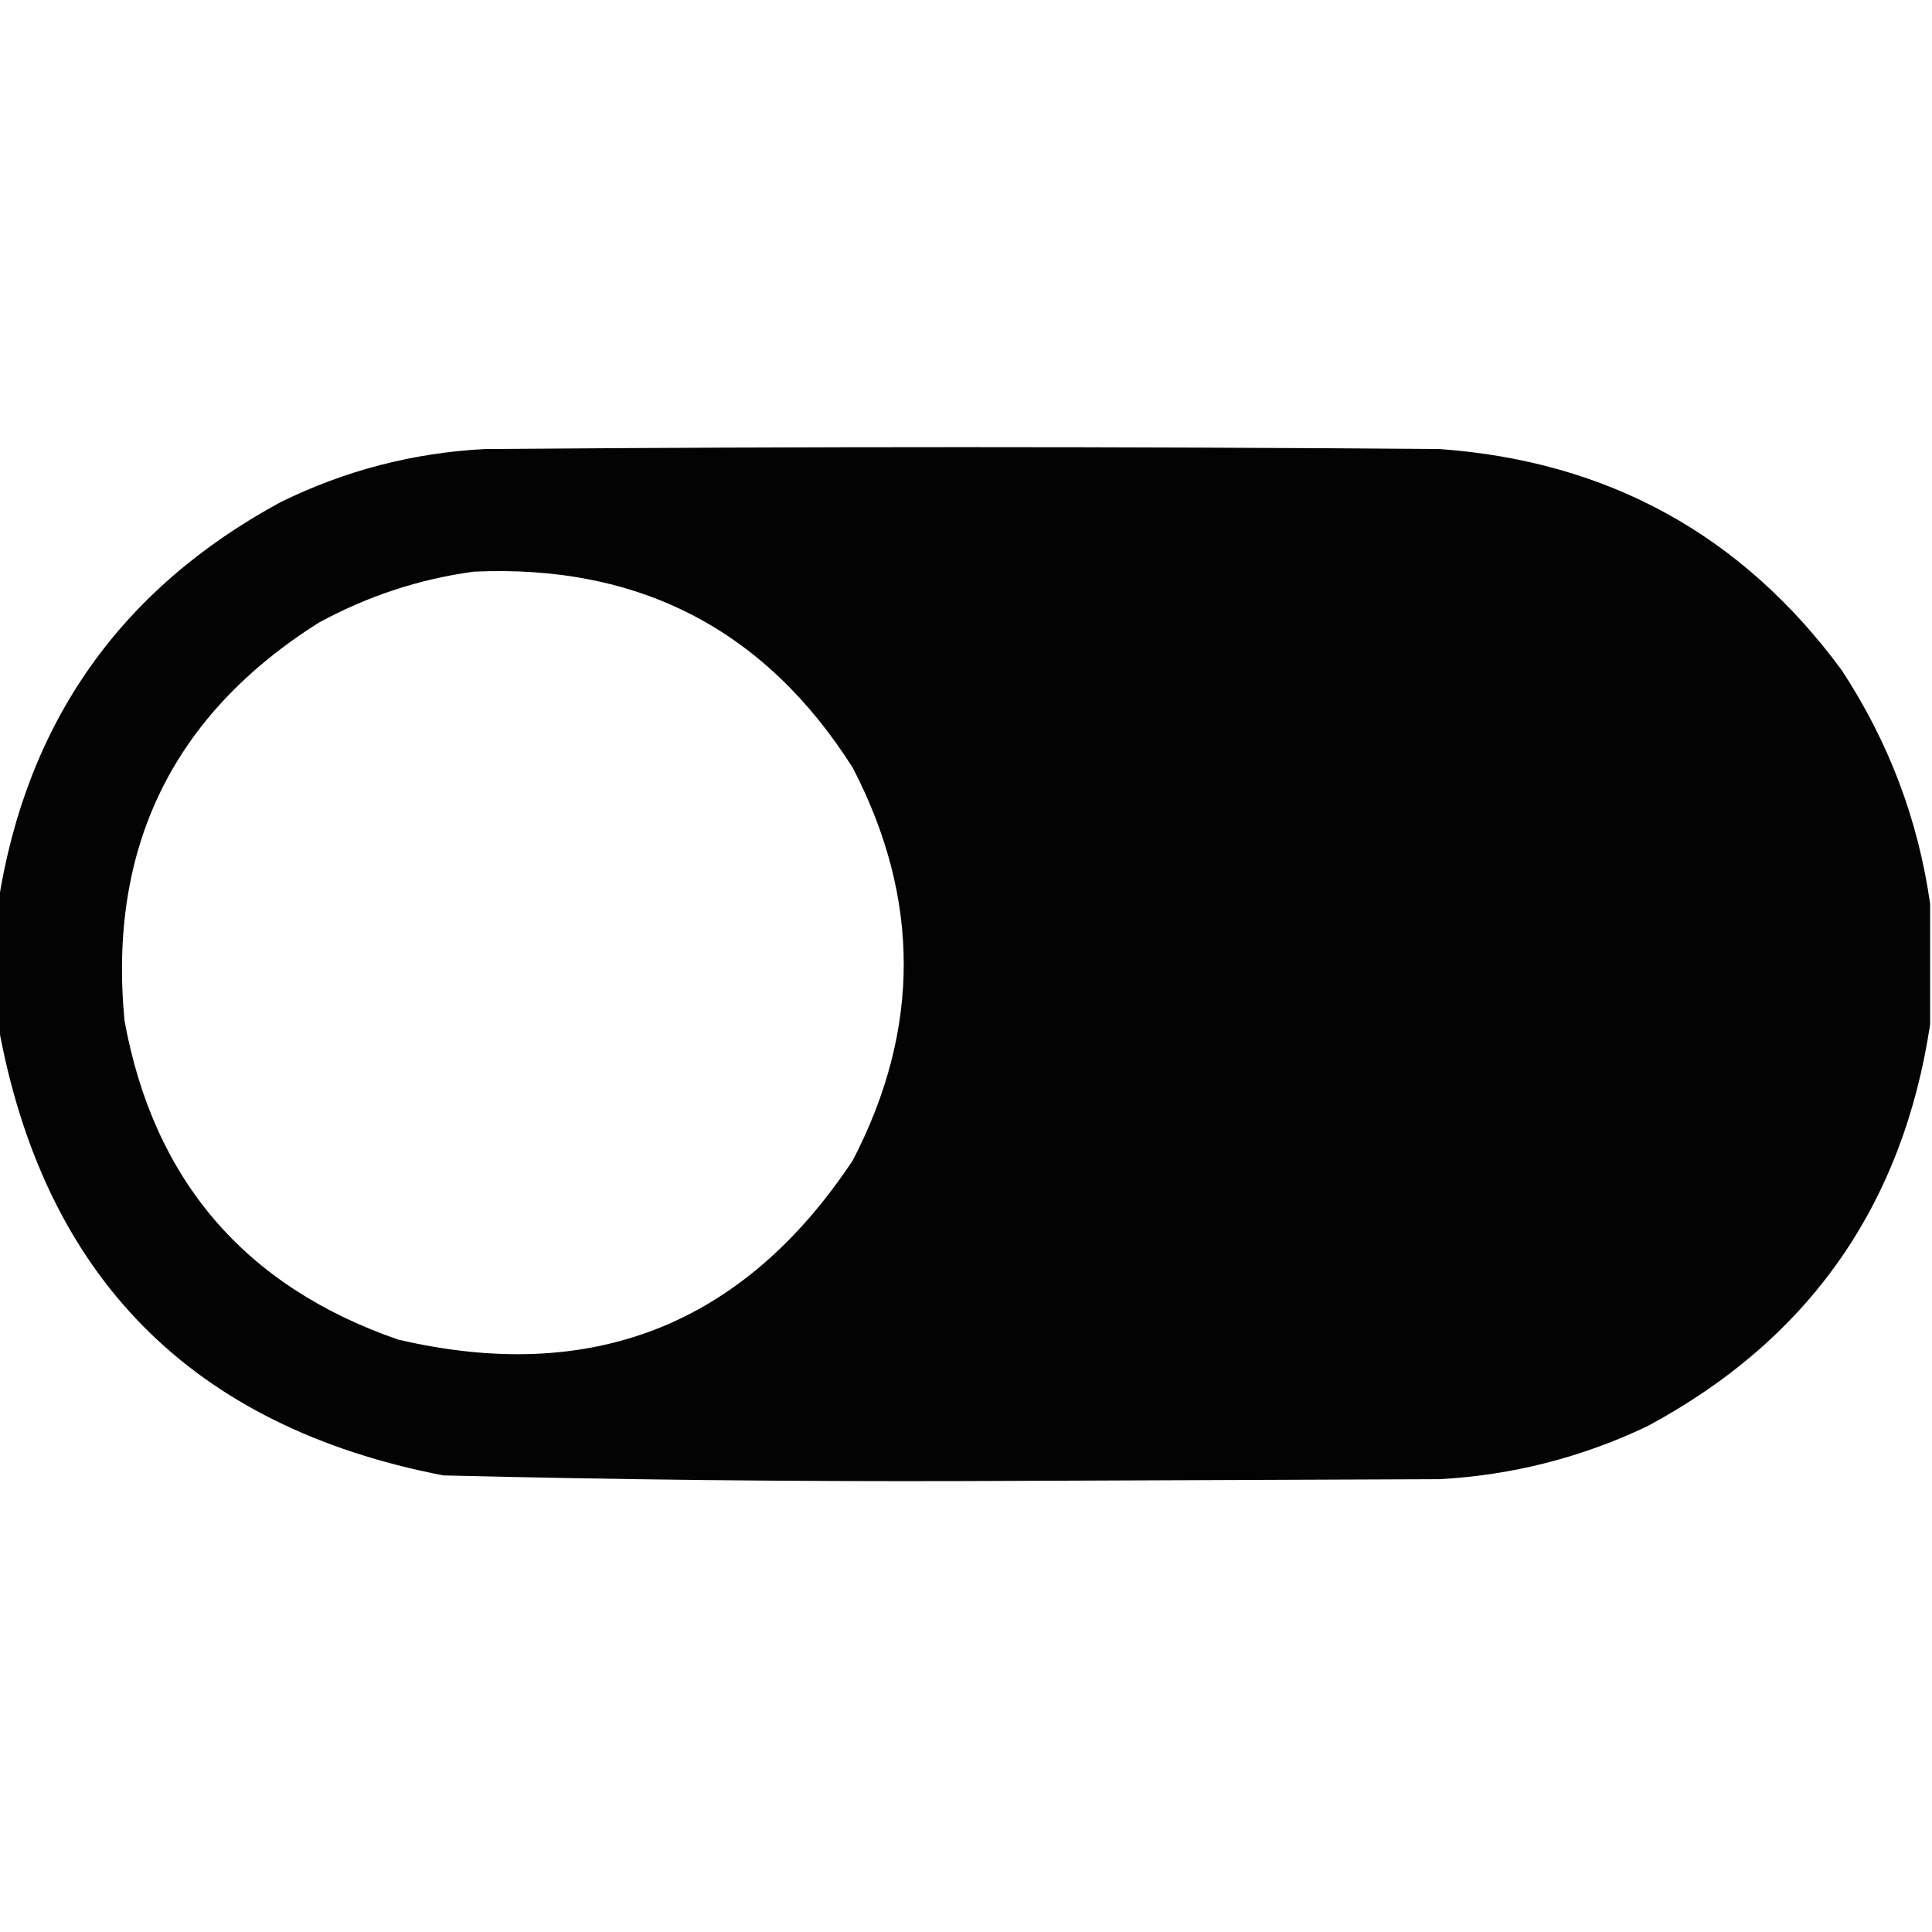 <?xml version="1.0" encoding="UTF-8"?>
<!DOCTYPE svg PUBLIC "-//W3C//DTD SVG 1.1//EN" "http://www.w3.org/Graphics/SVG/1.1/DTD/svg11.dtd">
<svg xmlns="http://www.w3.org/2000/svg" version="1.1" width="512px" height="512px" style="shape-rendering:geometricPrecision; text-rendering:geometricPrecision; image-rendering:optimizeQuality; fill-rule:evenodd; clip-rule:evenodd" xmlns:xlink="http://www.w3.org/1999/xlink">
<g><path style="opacity:0.987" fill="#000000" d="M 511.5,239.5 C 511.5,250.167 511.5,260.833 511.5,271.5C 504.252,319.57 479.252,355.07 436.5,378C 419.089,386.269 400.756,390.936 381.5,392C 339.5,392.167 297.5,392.333 255.5,392.5C 209.483,392.635 163.483,392.135 117.5,391C 50.782,378.116 11.448,338.282 -0.5,271.5C -0.5,260.833 -0.5,250.167 -0.5,239.5C 6.892,191.533 31.892,156.033 74.5,133C 91.534,124.656 109.534,119.989 128.5,119C 212.833,118.333 297.167,118.333 381.5,119C 426.113,122.218 461.613,141.718 488,177.5C 500.497,196.503 508.33,217.169 511.5,239.5 Z M 125.5,151.5 C 169.282,149.471 202.782,166.804 226,203.5C 244,238.167 244,272.833 226,307.5C 197.037,351.164 156.87,366.998 105.5,355C 64.885,340.932 40.718,312.765 33,270.5C 28.607,224.62 45.773,189.453 84.5,165C 97.46,157.957 111.127,153.457 125.5,151.5 Z"/></g>
</svg>

